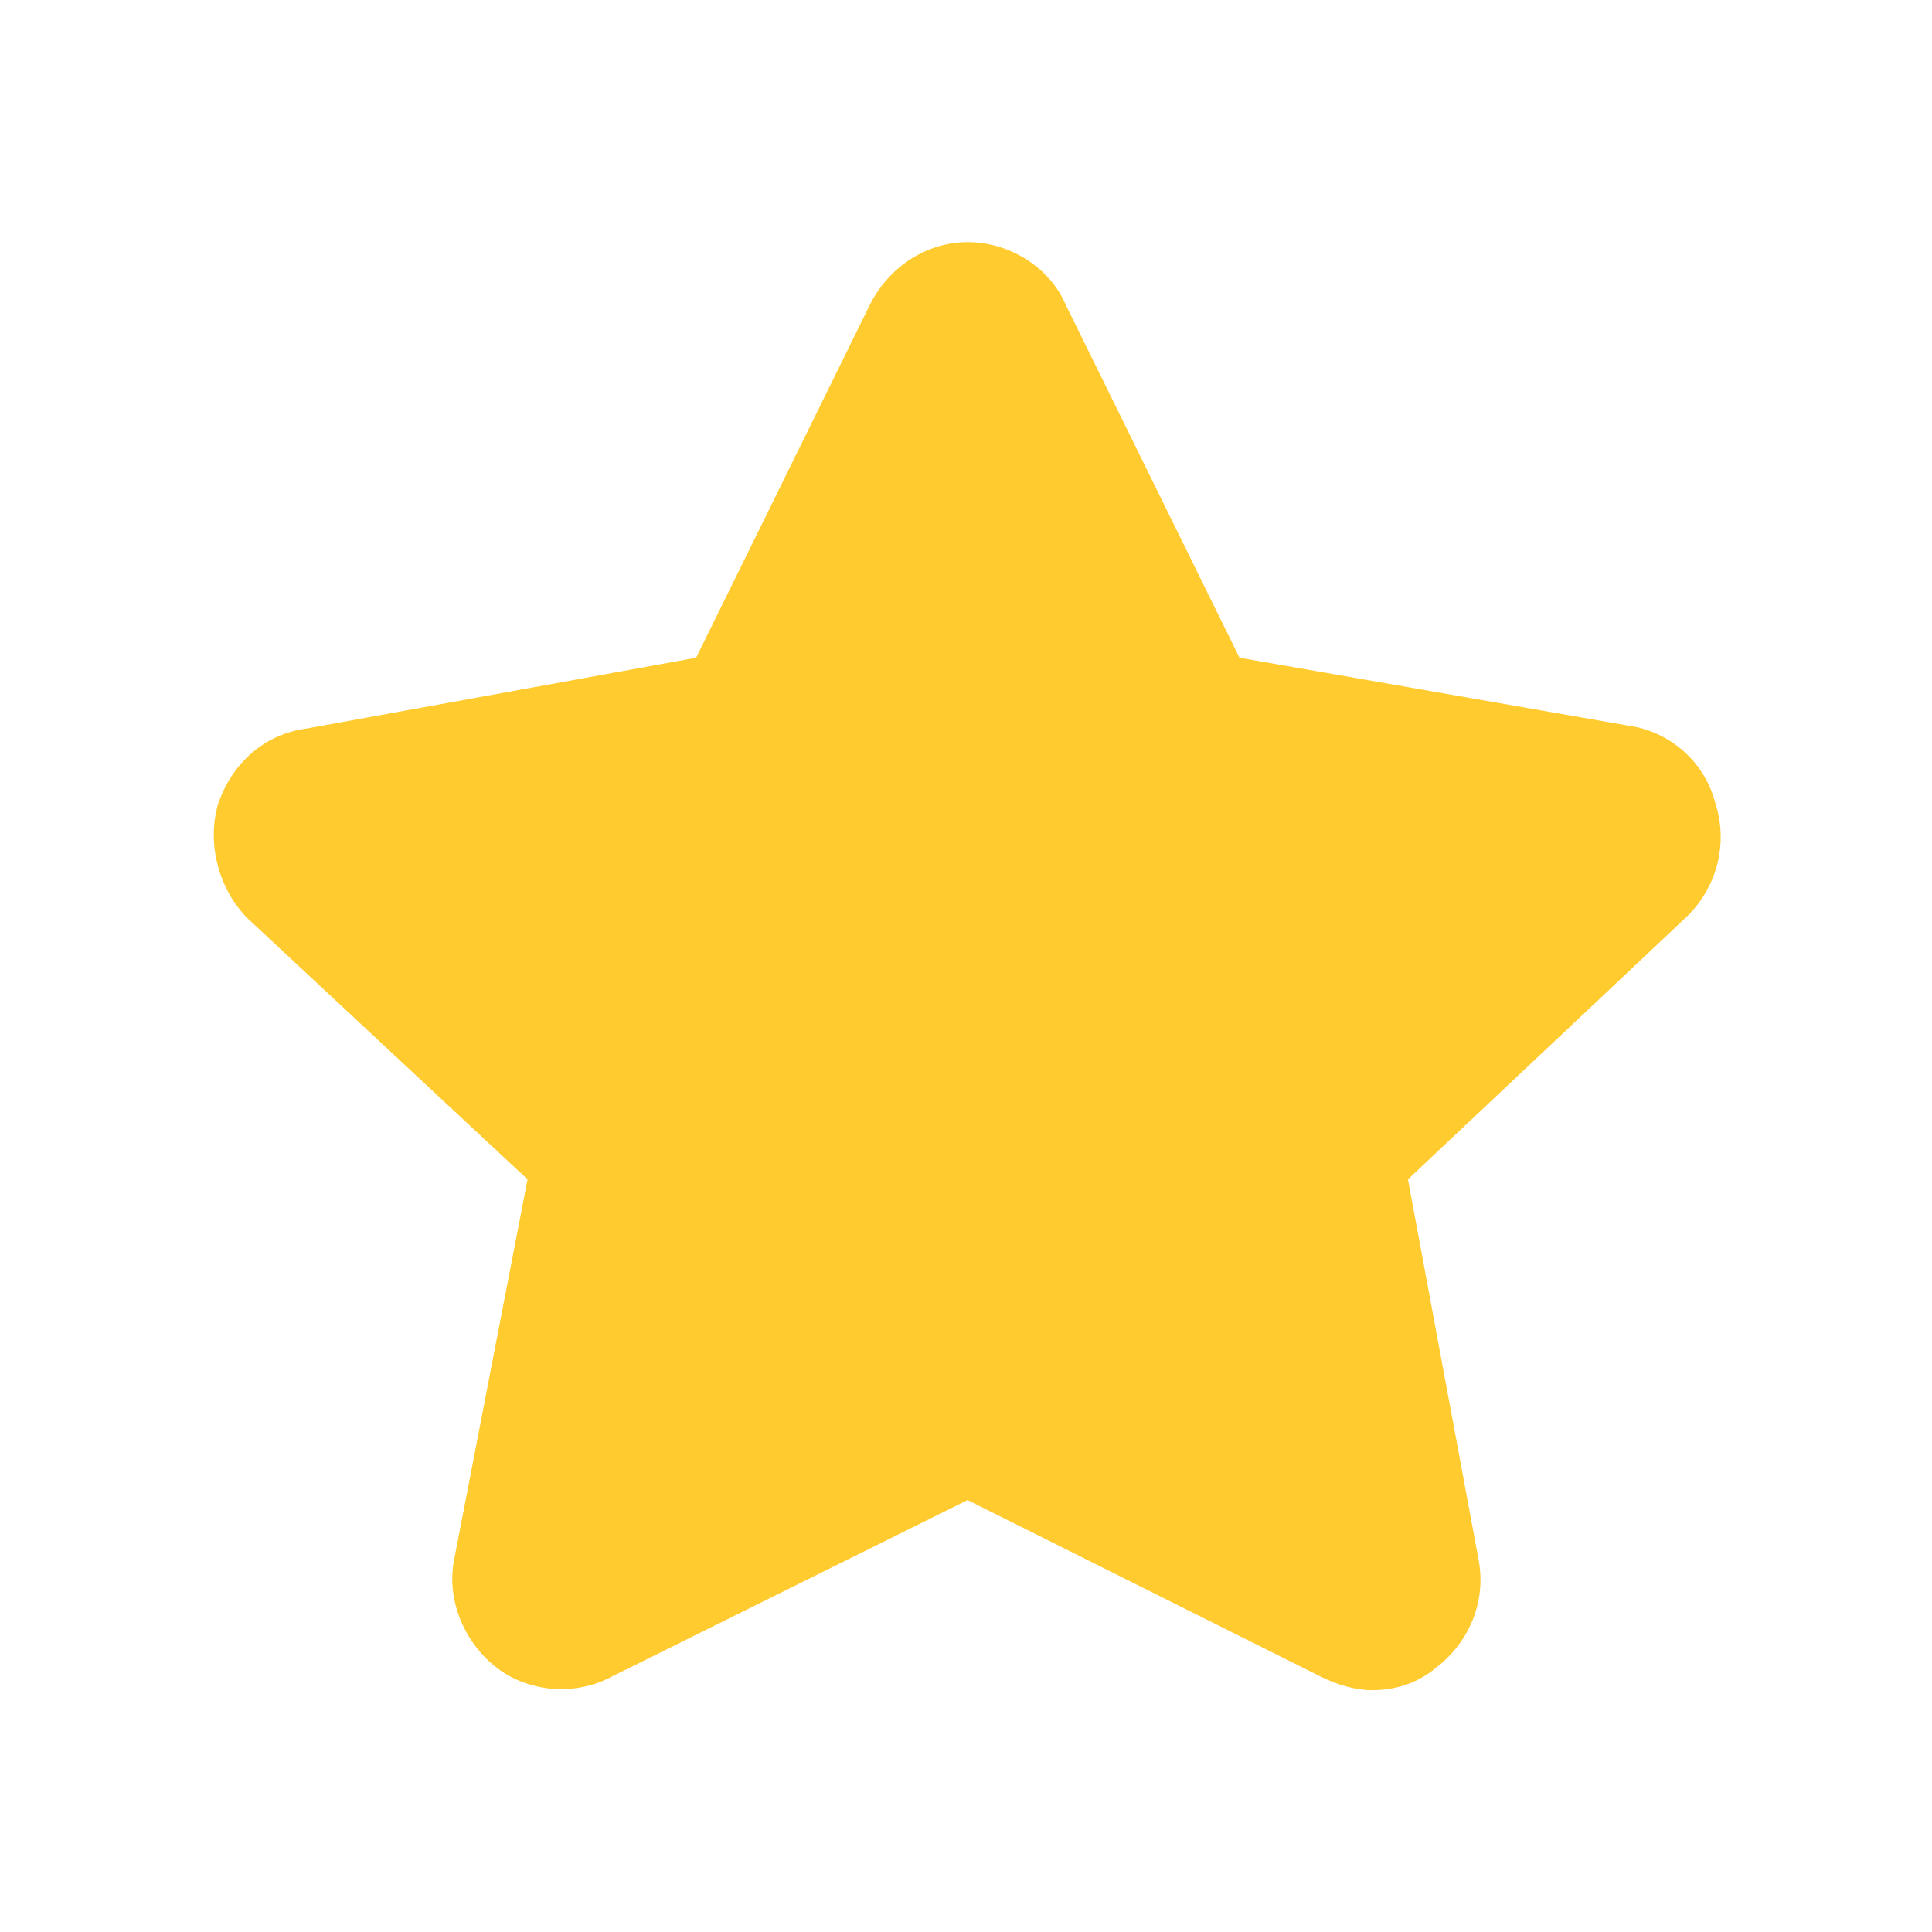 <svg height="16" viewBox="0 0 16 16" width="16" xmlns="http://www.w3.org/2000/svg"><path d="m9.605 11.998c-.135 0-.292-.045-.427-.113l-2.925-1.462-2.947 1.462c-.292.158-.675.135-.945-.068s-.427-.562-.36-.9l.608-3.15-2.317-2.16c-.247-.247-.338-.63-.247-.945.113-.338.383-.585.743-.63l3.217-.585 1.44-2.925c.158-.315.472-.517.81-.517s.675.203.81.517l1.44 2.925 3.217.562c.338.045.63.292.72.63.113.338.022.698-.225.945l-2.317 2.183.585 3.15c.068.36-.09.698-.36.9-.135.113-.315.18-.517.18z" fill="#ffcb2f" transform="translate(1.76 2)"/></svg>